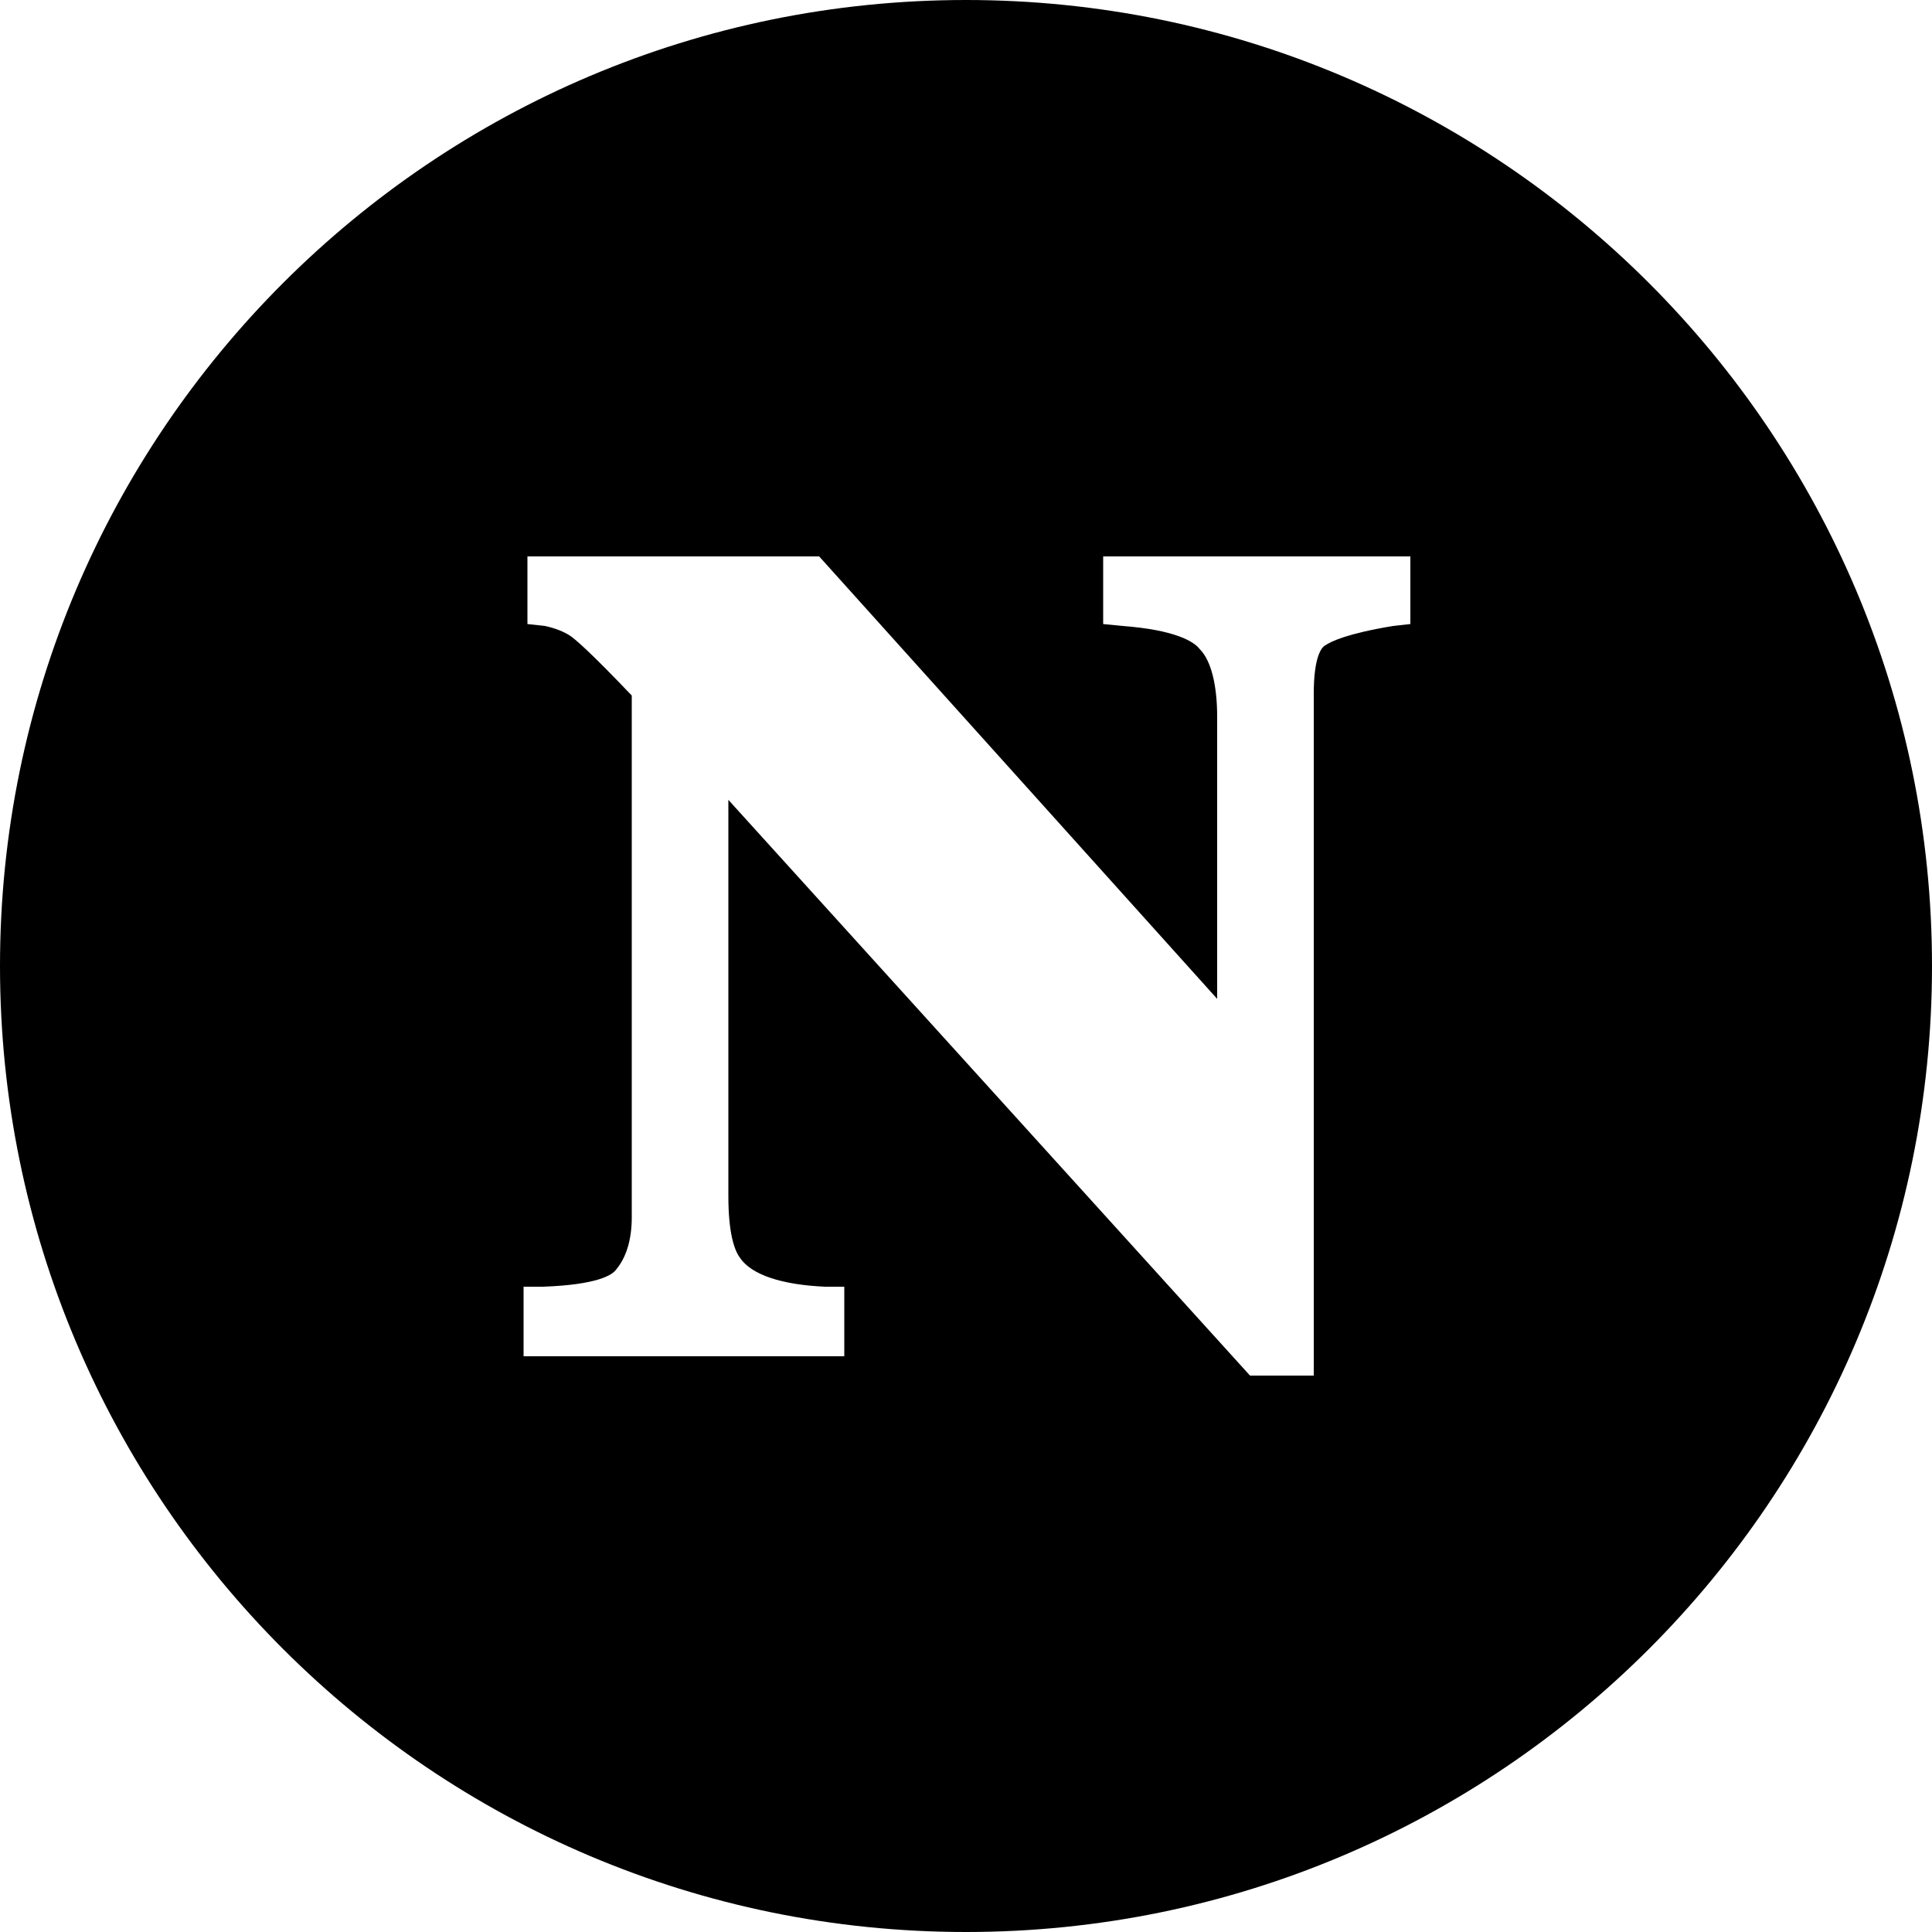<?xml version="1.0" encoding="utf-8"?>
<!-- Generator: Adobe Illustrator 25.1.0, SVG Export Plug-In . SVG Version: 6.00 Build 0)  -->
<svg version="1.1" id="Layer_1" xmlns="http://www.w3.org/2000/svg" xmlns:xlink="http://www.w3.org/1999/xlink" x="0px" y="0px"
	 viewBox="0 0 100 100" style="enable-background:new 0 0 100 100;" xml:space="preserve">
<style type="text/css">
	.st0{fill-rule:evenodd;clip-rule:evenodd;}
</style>
<path d="M50,0C22.4,0,0,22.4,0,50s22.4,50,50,50c27.6,0,50-22.4,50-50S77.6,0,50,0z M73,32.3l-0.9,0.1c-2.4,0.4-3.2,0.8-3.5,1
	C68.4,33.5,68,34,68,35.9v35.3h-3.3l-27-29.8v20.5c0,1.9,0.3,2.8,0.6,3.2c0.6,0.9,2.2,1.4,4.4,1.5l1,0v3.6H27.1v-3.6l1,0
	c2.8-0.1,3.6-0.6,3.8-0.9c0.5-0.6,0.8-1.5,0.8-2.7v-27c-2.1-2.2-2.9-2.9-3.2-3.1c-0.3-0.2-0.8-0.4-1.3-0.5l-0.9-0.1v-3.5h15.1
	L63,51.7V37.1c0-1.6-0.3-2.9-0.9-3.5c-0.3-0.4-1.3-1-4-1.2l-1-0.1v-3.5H73V32.3z"/>
</svg>
